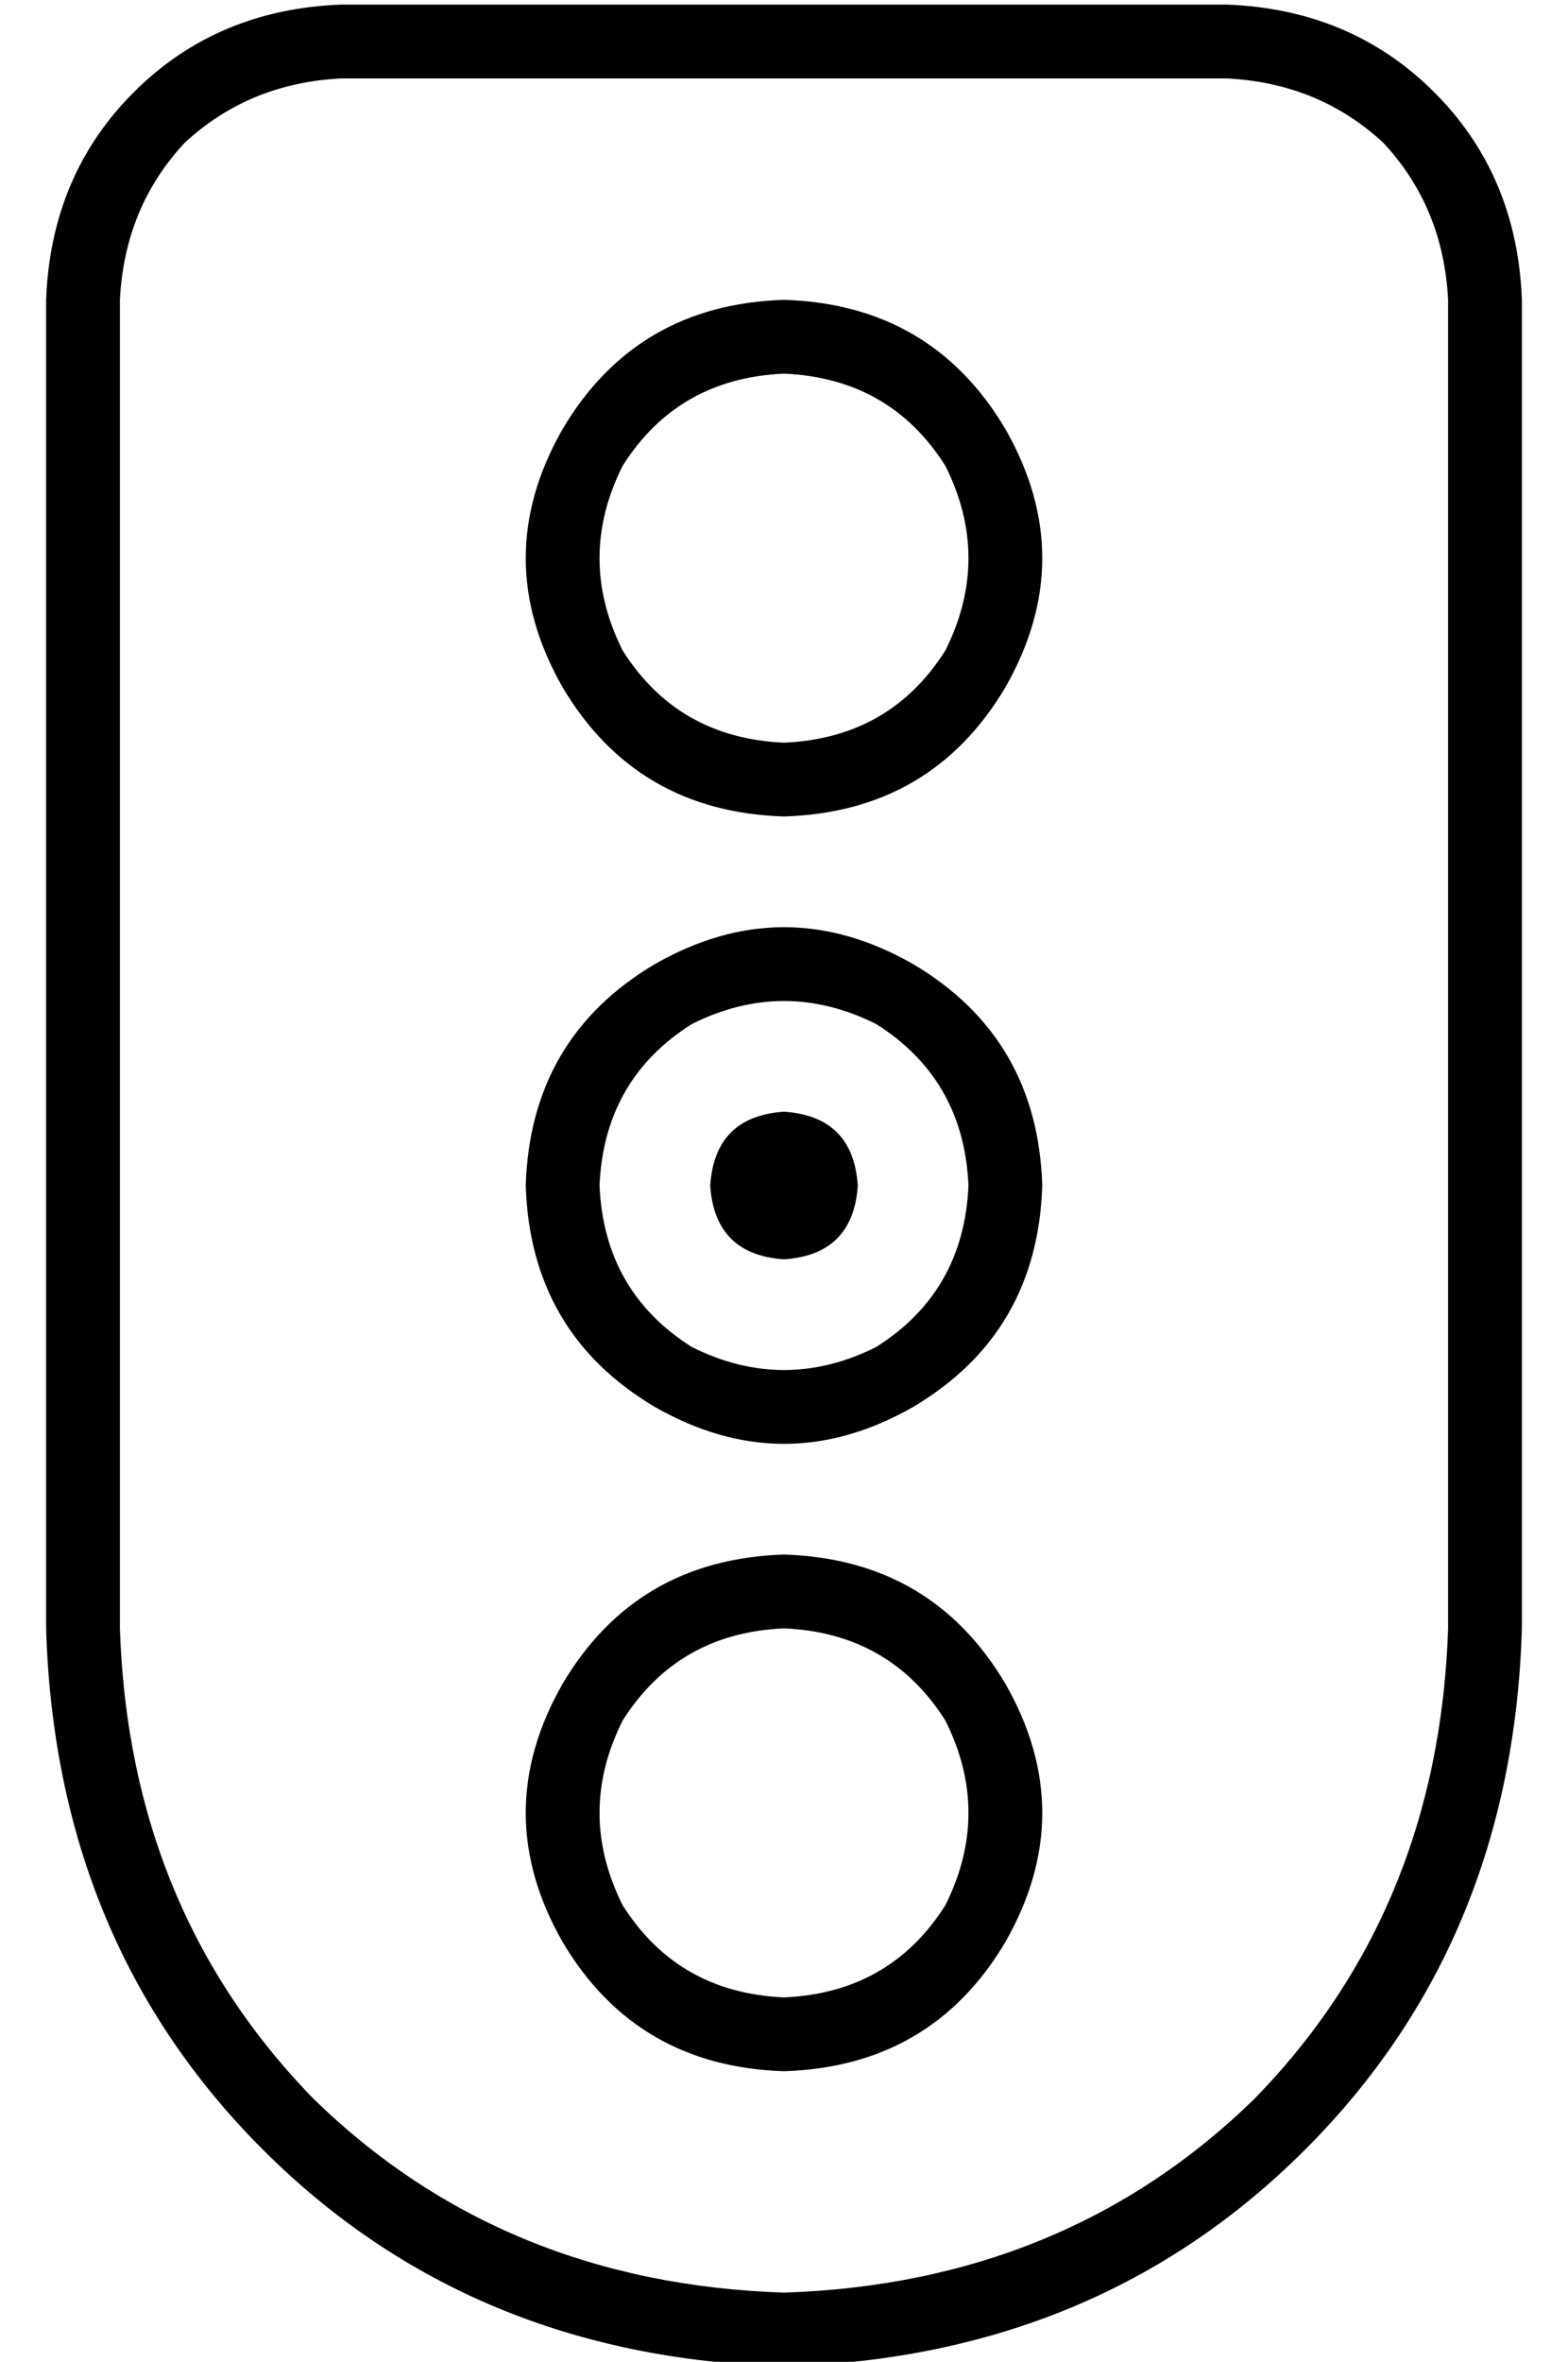 <?xml version="1.0" standalone="no"?>
<!DOCTYPE svg PUBLIC "-//W3C//DTD SVG 1.1//EN" "http://www.w3.org/Graphics/SVG/1.1/DTD/svg11.dtd" >
<svg xmlns="http://www.w3.org/2000/svg" xmlns:xlink="http://www.w3.org/1999/xlink" version="1.1" viewBox="-10 -40 340 512">
   <path fill="currentColor"
d="M256 -23q20 1 34 14v0v0q13 14 14 34v288v0q-2 61 -42 102q-41 40 -102 42q-61 -2 -102 -42q-40 -41 -42 -102v-288v0q1 -20 14 -34q14 -13 34 -14h192v0zM64 -39q-27 1 -45 19v0v0q-18 18 -19 45v288v0q2 68 47 113t113 47q68 -2 113 -47t47 -113v-288v0q-1 -27 -19 -45
t-45 -19h-192v0zM160 393q-23 -1 -35 -20q-10 -20 0 -40q12 -19 35 -20q23 1 35 20q10 20 0 40q-12 19 -35 20v0zM160 297q-32 1 -48 28q-16 28 0 56q16 27 48 28q32 -1 48 -28q16 -28 0 -56q-16 -27 -48 -28v0zM200 217q-1 23 -20 35q-20 10 -40 0q-19 -12 -20 -35
q1 -23 20 -35q20 -10 40 0q19 12 20 35v0zM104 217q1 32 28 48q28 16 56 0q27 -16 28 -48q-1 -32 -28 -48q-28 -16 -56 0q-27 16 -28 48v0zM160 121q-23 -1 -35 -20q-10 -20 0 -40q12 -19 35 -20q23 1 35 20q10 20 0 40q-12 19 -35 20v0zM160 25q-32 1 -48 28q-16 28 0 56
q16 27 48 28q32 -1 48 -28q16 -28 0 -56q-16 -27 -48 -28v0zM160 201q-15 1 -16 16q1 15 16 16q15 -1 16 -16q-1 -15 -16 -16v0z" />
</svg>
